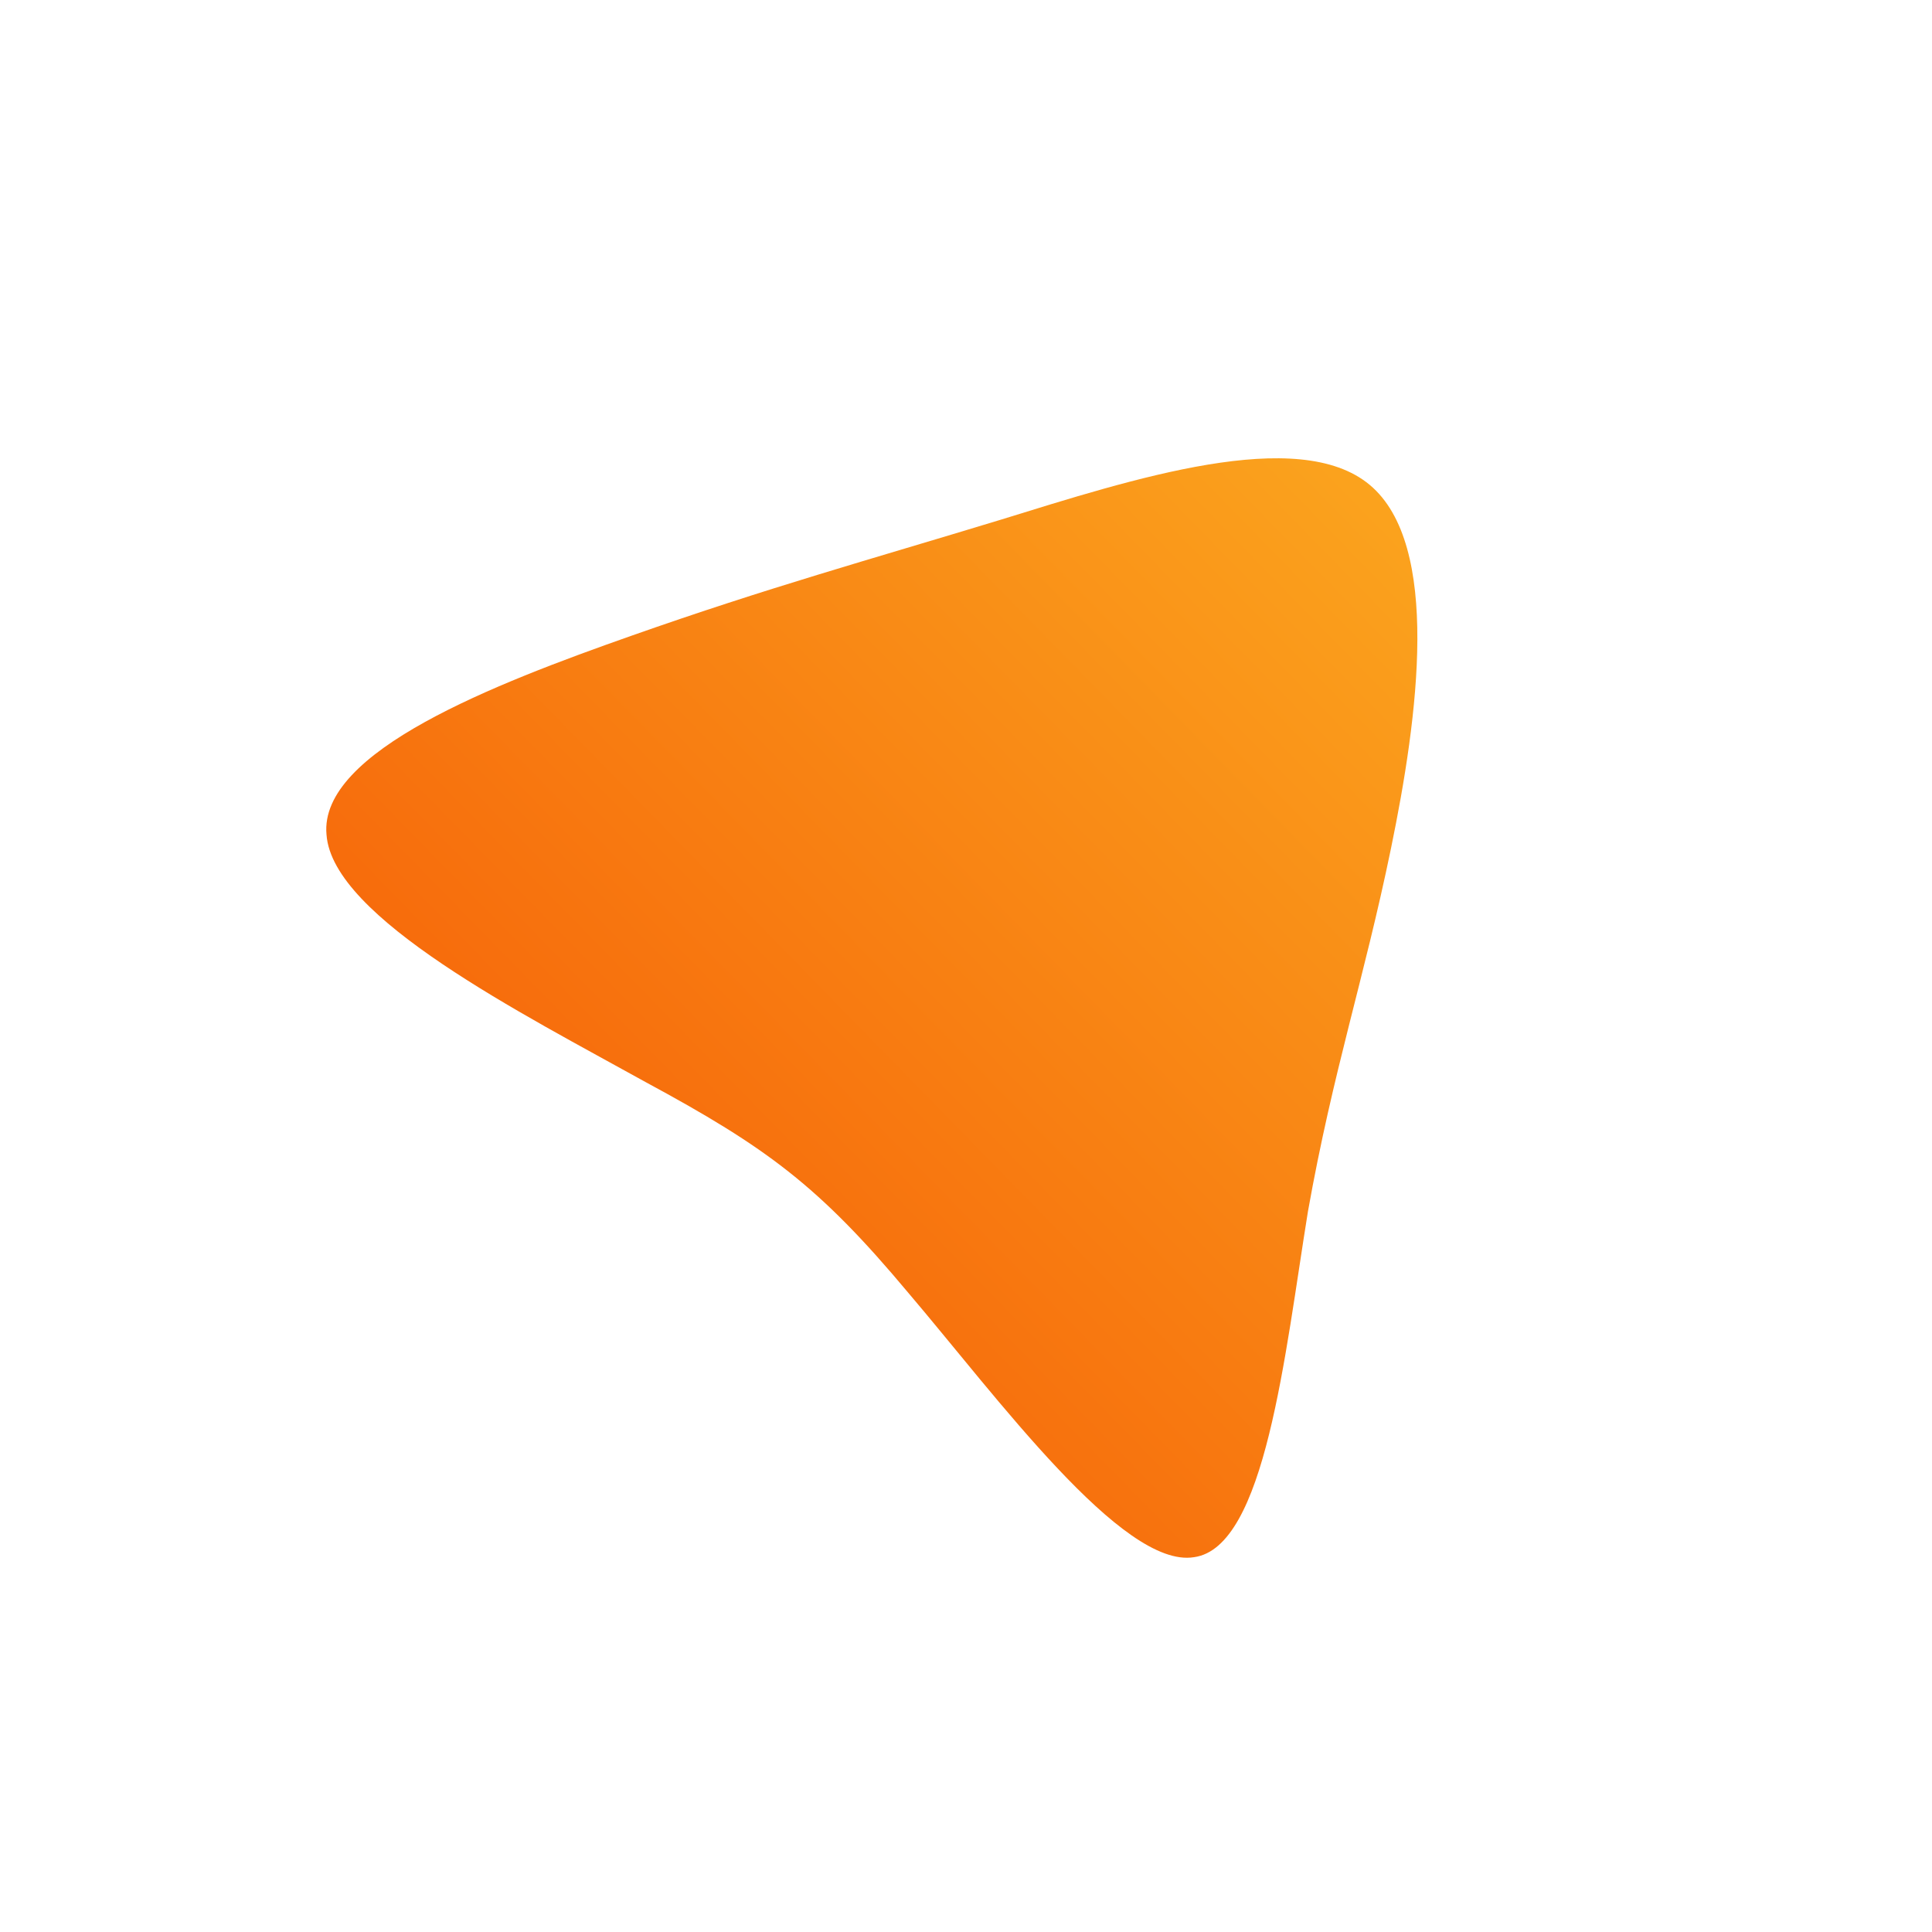 <!--?xml version="1.0" standalone="no"?-->
              <svg id="sw-js-blob-svg" viewBox="0 0 100 100" xmlns="http://www.w3.org/2000/svg" version="1.1">
                    <defs> 
                        <linearGradient id="sw-gradient" x1="0" x2="1" y1="1" y2="0">
                            <stop id="stop1" stop-color="rgba(244.897, 80.877, 3.25, 1)" offset="0%"></stop>
                            <stop id="stop2" stop-color="rgba(251, 168, 31, 1)" offset="100%"></stop>
                        </linearGradient>
                    </defs>
                <path fill="url(#sw-gradient)" d="M20.9,-24.9C24.6,-21.8,23.4,-12.9,22,-6.1C20.6,0.7,19,5.4,17.7,12.7C16.5,20.1,15.5,30.1,11.8,30.6C8.1,31.2,1.6,22.3,-3,16.9C-7.6,11.4,-10.3,9.4,-16.6,6C-22.9,2.5,-32.8,-2.5,-33.1,-6.8C-33.5,-11.1,-24.4,-14.6,-17.3,-17.1C-10.2,-19.6,-5.1,-21,1.8,-23.1C8.6,-25.2,17.2,-28,20.9,-24.9Z" width="100%" height="100%" transform="translate(50 50)" stroke-width="0" style="transition: all 0.3s ease 0s;"></path>
              </svg>